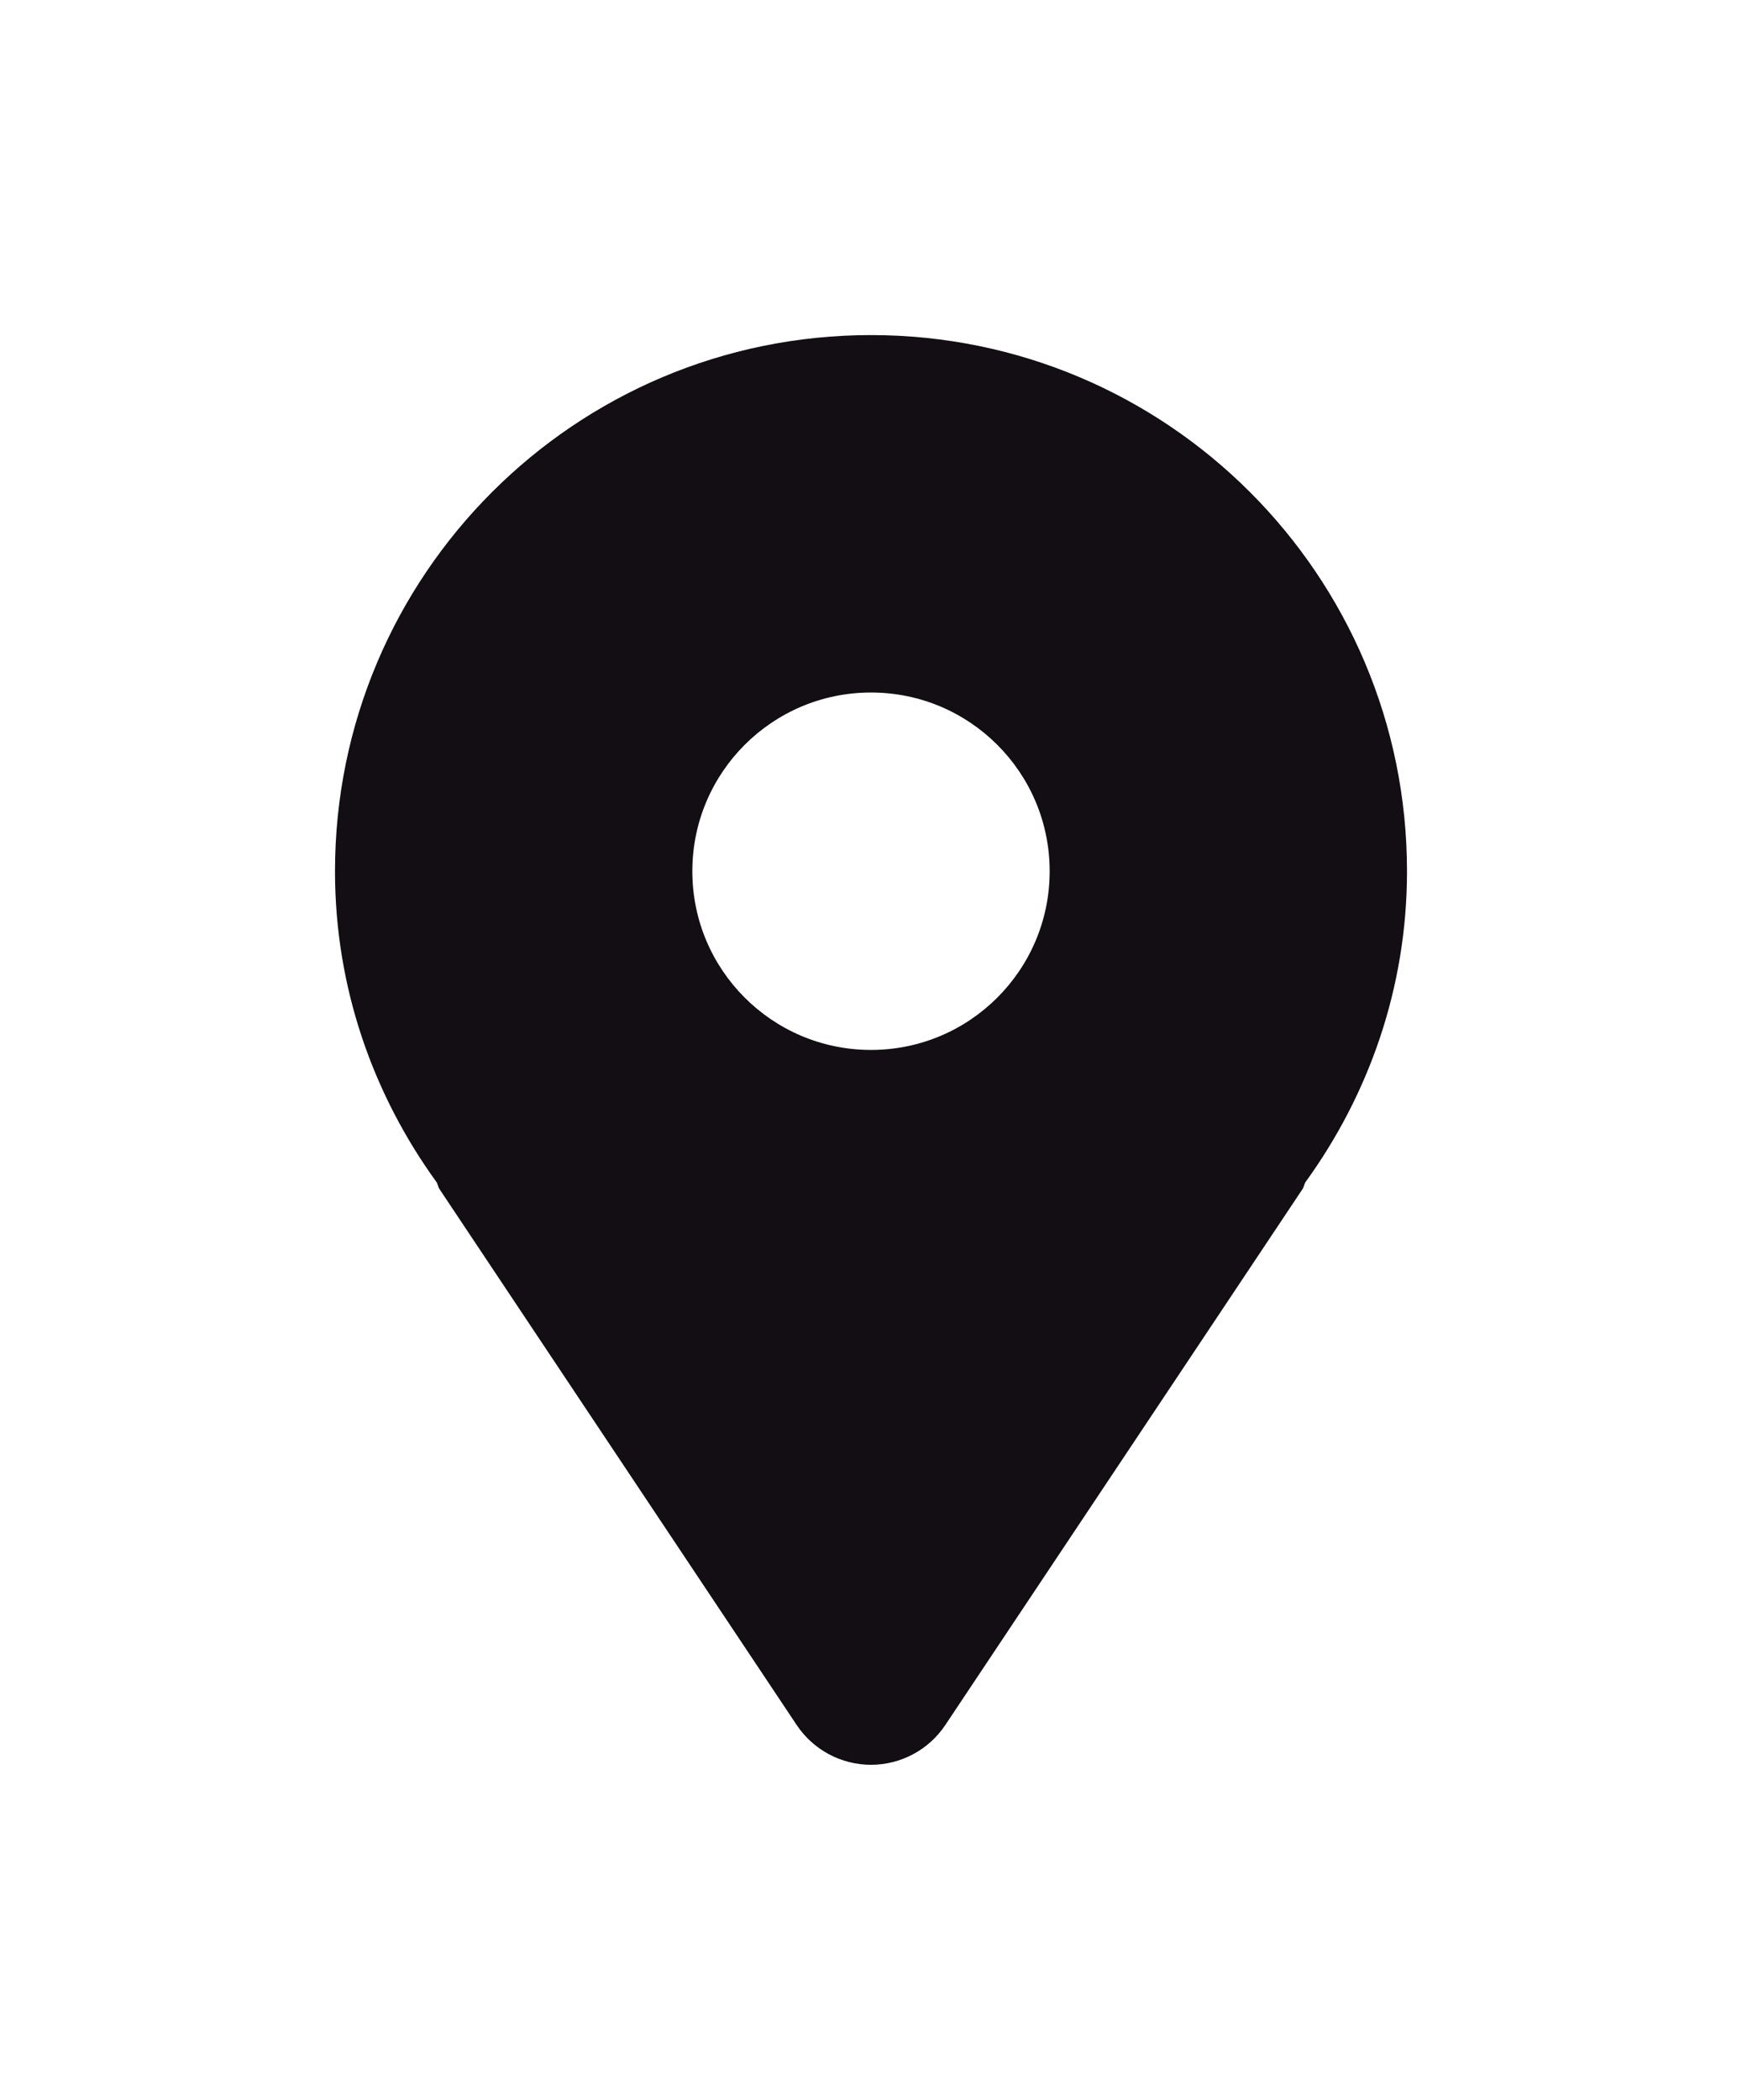<svg width="78" height="94" viewBox="0 0 78 94" fill="none" xmlns="http://www.w3.org/2000/svg">
<g id="location-pin-svgrepo-com 1" filter="url(#filter0_d_402_1177)">
<path id="Vector" d="M37 13C23.746 13 13 23.746 13 37C13 42.219 14.711 47.008 17.555 50.93C17.606 51.024 17.614 51.129 17.672 51.219L33.672 75.219C34.414 76.332 35.664 77 37 77C38.336 77 39.586 76.332 40.328 75.219L56.328 51.219C56.387 51.129 56.394 51.024 56.445 50.93C59.289 47.008 61 42.219 61 37C61 23.746 50.254 13 37 13ZM37 45C32.582 45 29 41.418 29 37C29 32.582 32.582 29 37 29C41.418 29 45 32.582 45 37C45 41.418 41.418 45 37 45Z" fill="#120E14"/>
</g>
<defs>
<filter id="filter0_d_402_1177" x="-8" y="0" width="94" height="94" filterUnits="userSpaceOnUse" color-interpolation-filters="sRGB">
<feFlood flood-opacity="0" result="BackgroundImageFix"/>
<feColorMatrix in="SourceAlpha" type="matrix" values="0 0 0 0 0 0 0 0 0 0 0 0 0 0 0 0 0 0 127 0" result="hardAlpha"/>
<feOffset dx="2" dy="2"/>
<feGaussianBlur stdDeviation="7.5"/>
<feComposite in2="hardAlpha" operator="out"/>
<feColorMatrix type="matrix" values="0 0 0 0 0 0 0 0 0 0 0 0 0 0 0 0 0 0 0.2 0"/>
<feBlend mode="normal" in2="BackgroundImageFix" result="effect1_dropShadow_402_1177"/>
<feBlend mode="normal" in="SourceGraphic" in2="effect1_dropShadow_402_1177" result="shape"/>
</filter>
</defs>
</svg>
